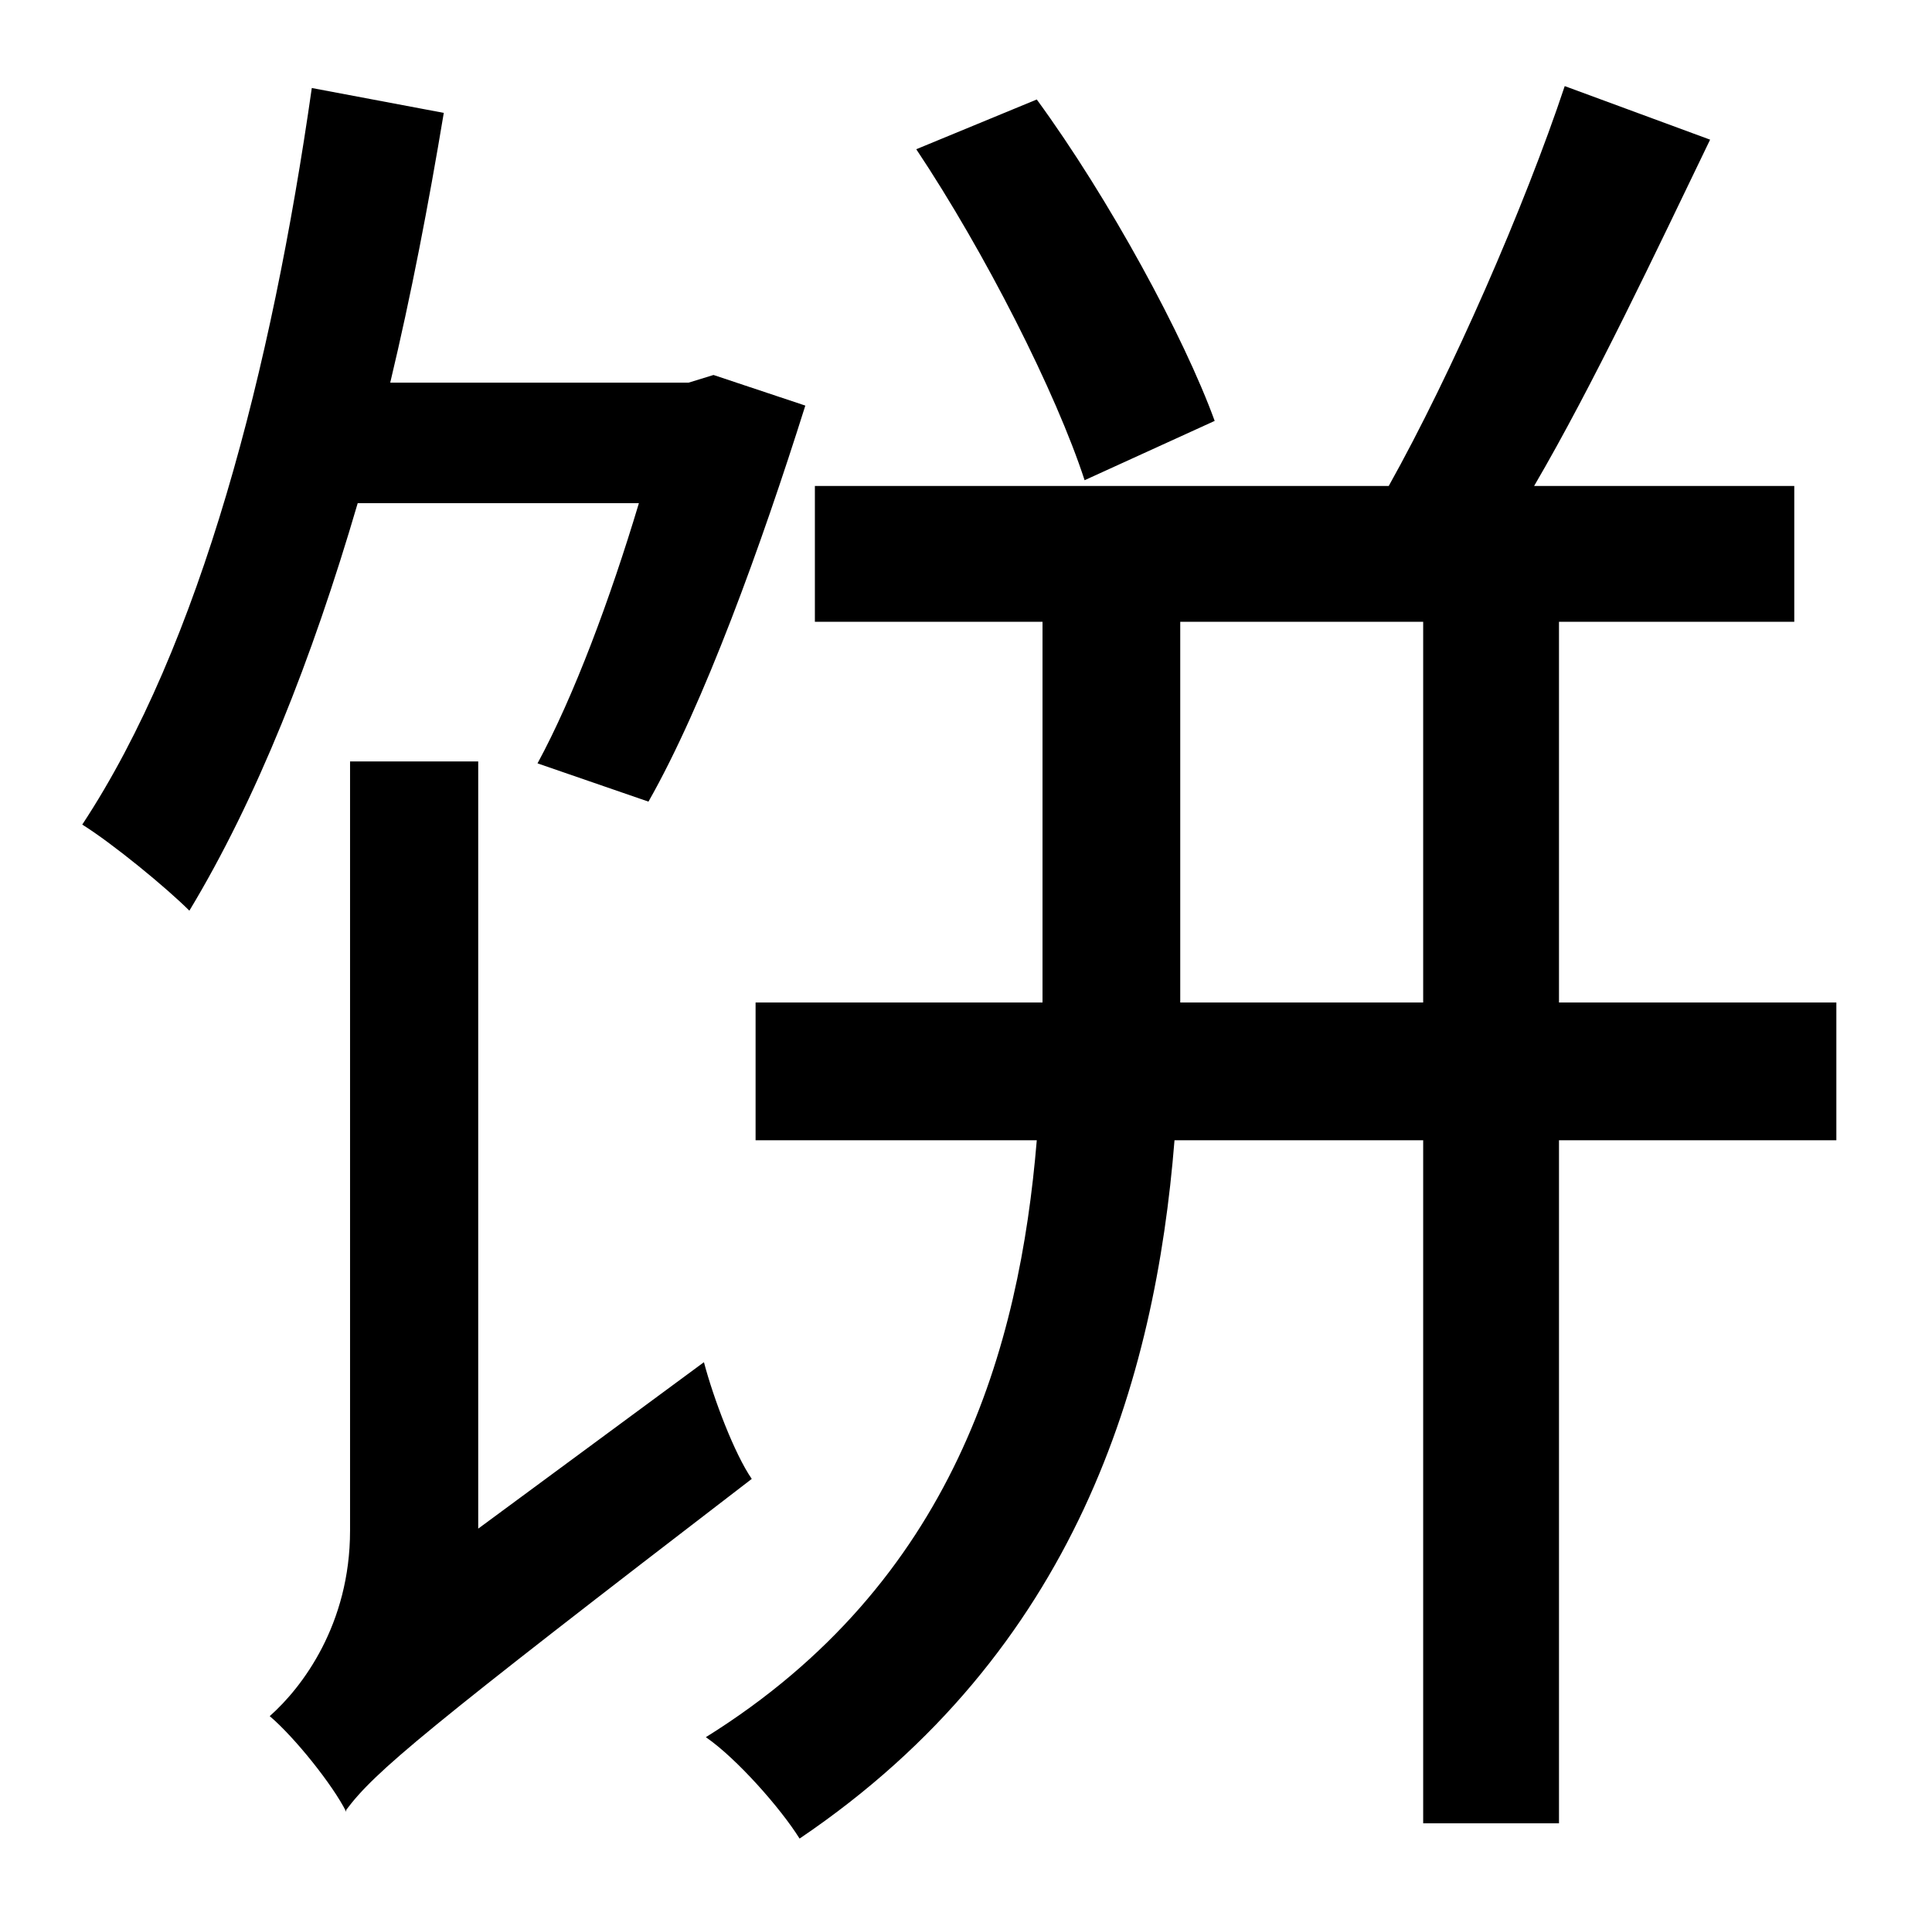 <?xml version="1.0" standalone="no"?>
<!DOCTYPE svg PUBLIC "-//W3C//DTD SVG 1.1//EN" "http://www.w3.org/Graphics/SVG/1.1/DTD/svg11.dtd" >
<svg xmlns="http://www.w3.org/2000/svg" xmlns:xlink="http://www.w3.org/1999/xlink" version="1.1" viewBox="-10 0 1010 1000">
   <path fill="currentColor"
d="M625 220l-68 31c-15 -46 -52 -119 -88 -173l63 -26c38 52 77 124 93 168zM324 263h-147c-24 82 -53 155 -88 213c-12 -12 -40 -35 -56 -45c62 -94 99 -238 120 -385l69 13c-8 48 -17 95 -28 141h156l13 -4l48 16c-23 73 -53 156 -82 207l-58 -20c19 -35 38 -86 53 -136z
M240 799l118 -87c5 19 16 48 25 61c-172 132 -197 153 -212 173v1c-7 -14 -27 -39 -40 -50c17 -15 42 -48 42 -97v-402h67v401zM607 524h127v-199h-127v189v10zM950 524v72h-145v357h-71v-357h-130c-10 125 -51 267 -196 365c-10 -16 -33 -42 -49 -53
c130 -81 164 -204 173 -312h-147v-72h150v-11v-188h-119v-71h300c33 -59 71 -146 92 -209l76 28c-28 58 -61 128 -92 181h136v71h-123v199h145z" />
</svg>
